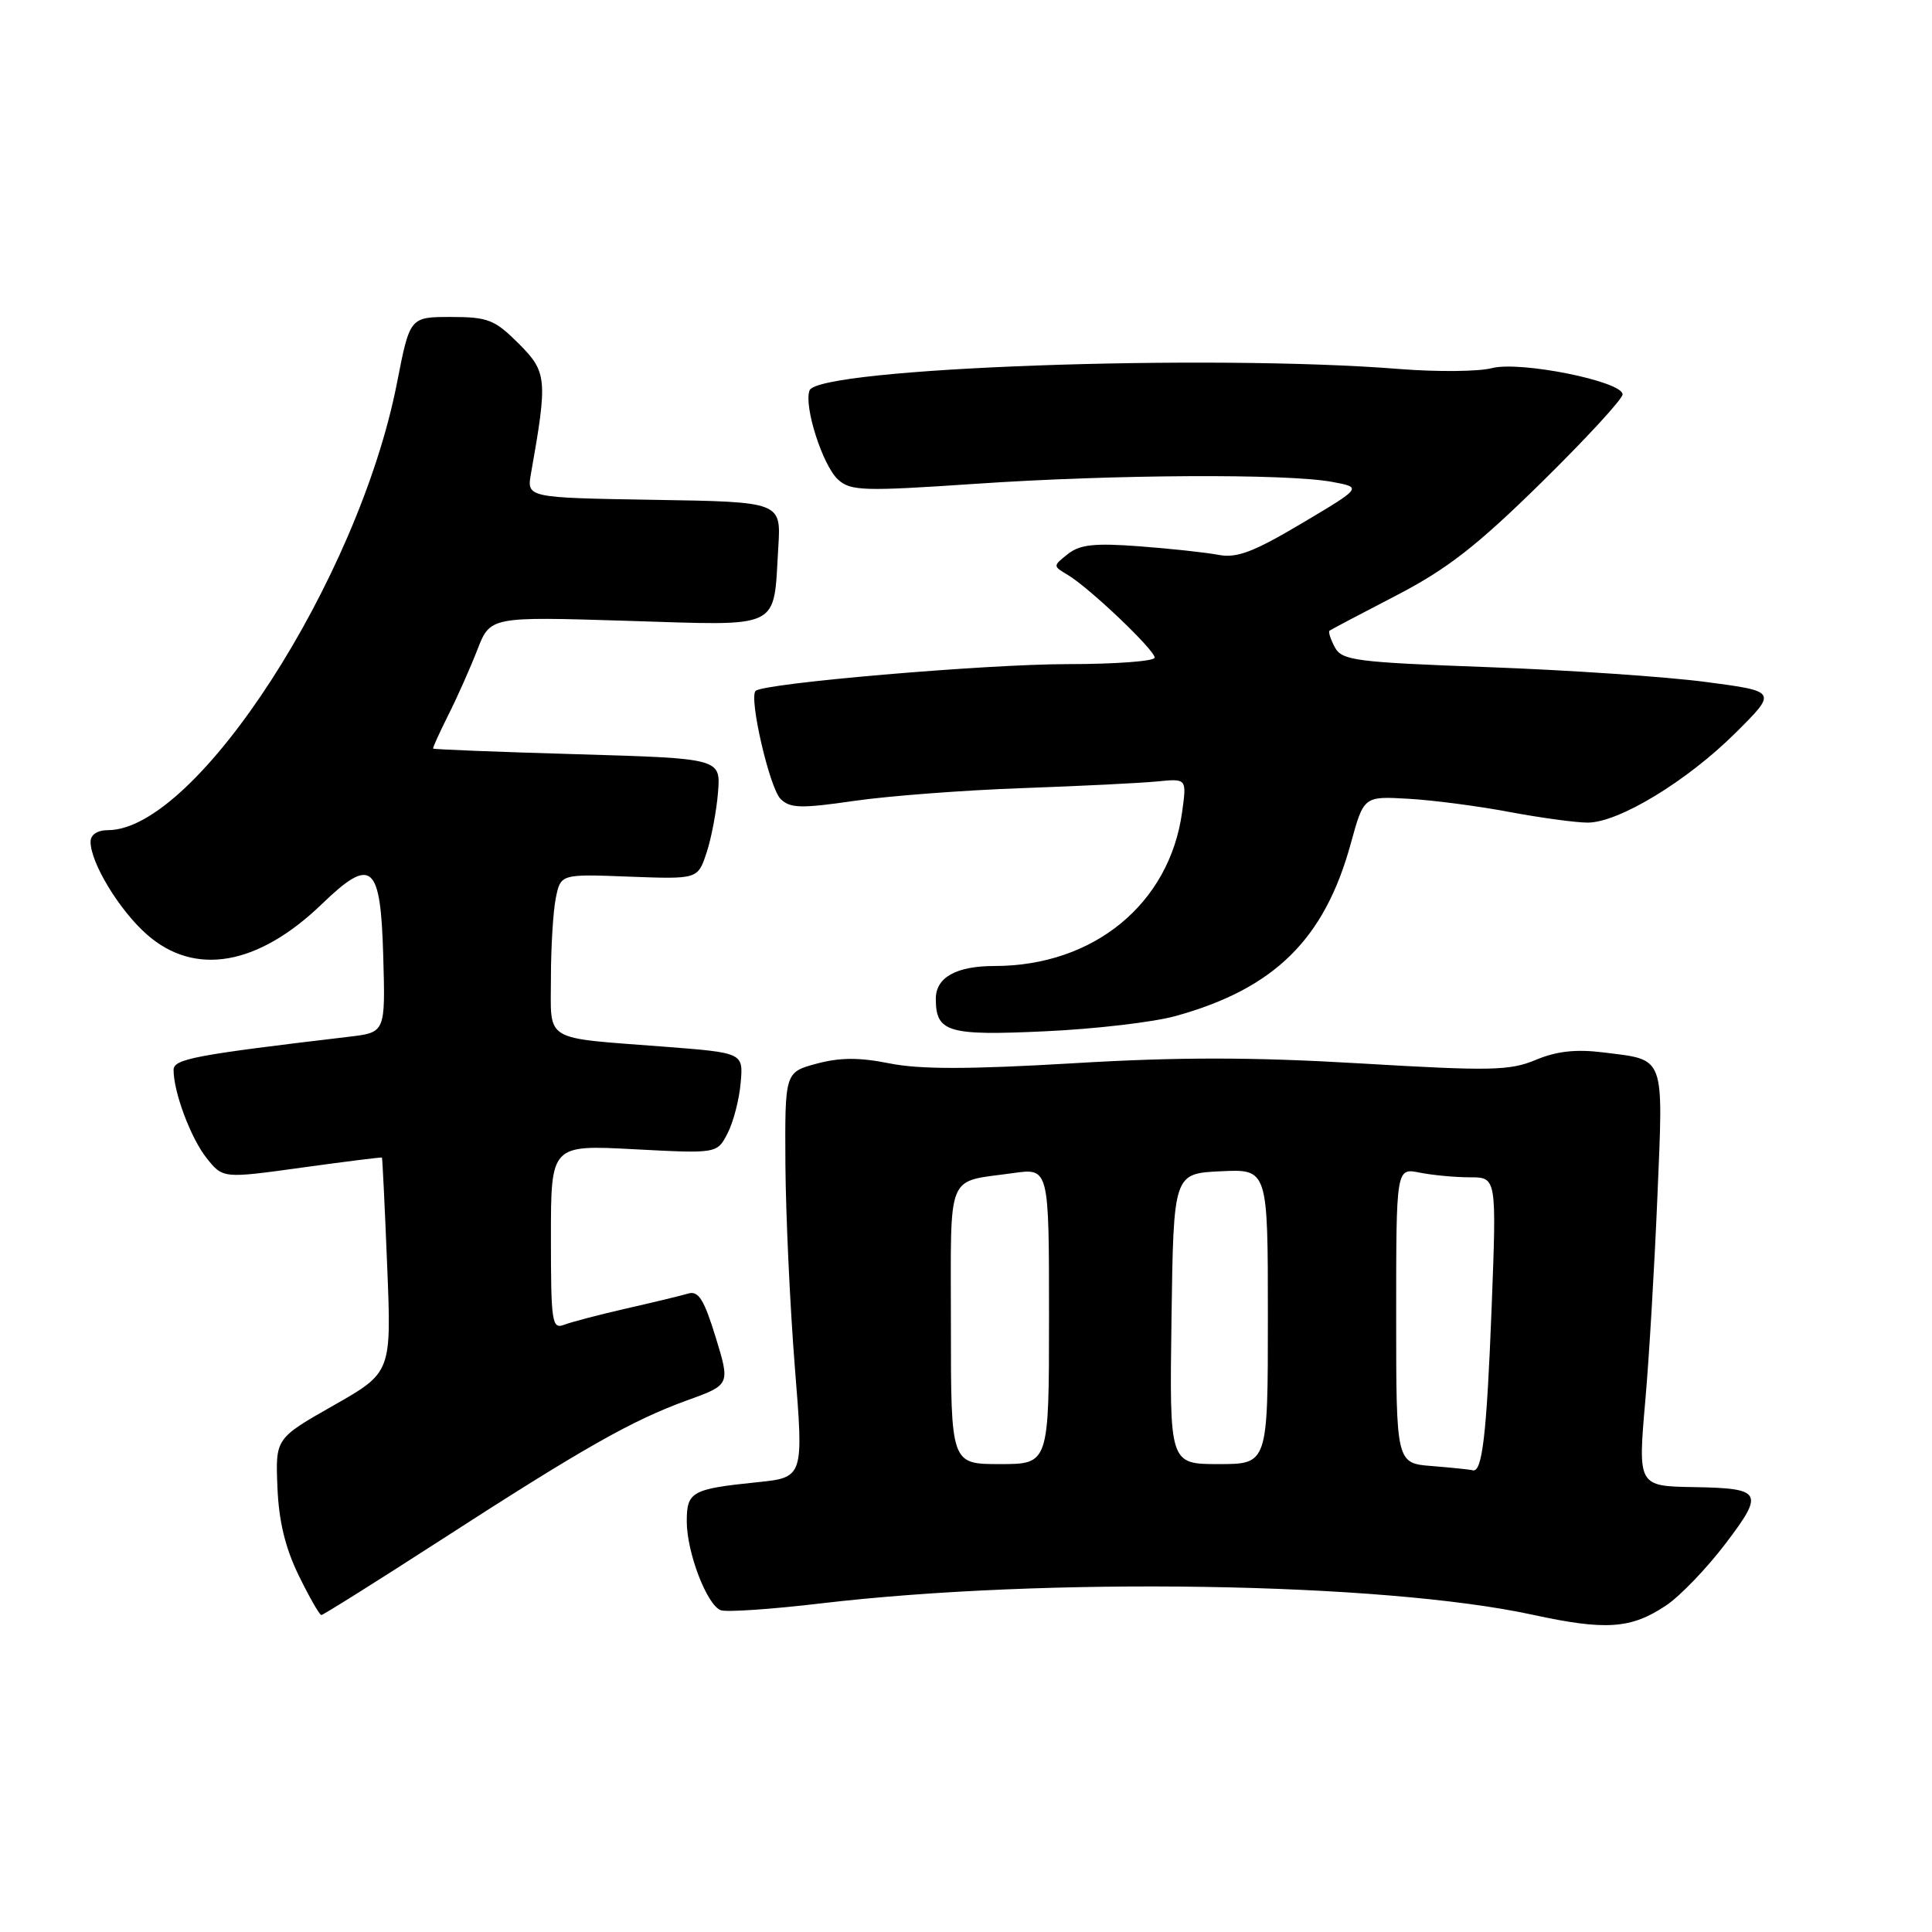 <?xml version="1.0" encoding="UTF-8" standalone="no"?>
<!DOCTYPE svg PUBLIC "-//W3C//DTD SVG 1.1//EN" "http://www.w3.org/Graphics/SVG/1.1/DTD/svg11.dtd" >
<svg xmlns="http://www.w3.org/2000/svg" xmlns:xlink="http://www.w3.org/1999/xlink" version="1.1" viewBox="0 0 256 256">
 <g >
 <path fill="currentColor"
d=" M 220.77 212.73 C 222.61 211.50 226.15 207.82 228.64 204.54 C 233.81 197.74 233.51 197.21 224.50 197.05 C 217.02 196.93 217.02 196.92 218.02 185.49 C 218.51 179.99 219.22 167.92 219.61 158.66 C 220.41 139.60 220.73 140.49 212.45 139.45 C 208.83 139.00 206.26 139.28 203.50 140.44 C 200.04 141.88 197.53 141.93 180.29 140.91 C 165.90 140.06 156.16 140.05 142.17 140.89 C 128.47 141.70 121.89 141.71 117.90 140.91 C 113.87 140.10 111.31 140.11 108.21 140.94 C 104.00 142.08 104.00 142.08 104.07 154.29 C 104.12 161.00 104.68 173.09 105.32 181.14 C 106.50 195.78 106.50 195.78 100.26 196.41 C 91.65 197.30 91.00 197.66 91.00 201.59 C 91.00 205.70 93.66 212.66 95.50 213.36 C 96.24 213.64 102.16 213.24 108.67 212.47 C 138.48 208.94 183.17 209.64 203.07 213.96 C 212.78 216.07 216.12 215.84 220.77 212.73 Z  M 58.32 204.12 C 77.29 191.86 83.73 188.21 91.03 185.56 C 96.76 183.49 96.76 183.49 94.83 177.19 C 93.29 172.19 92.55 171.00 91.20 171.40 C 90.26 171.68 86.58 172.57 83.00 173.38 C 79.42 174.20 75.71 175.17 74.75 175.54 C 73.14 176.16 73.00 175.22 73.00 163.96 C 73.00 151.70 73.00 151.70 84.01 152.28 C 95.02 152.86 95.02 152.86 96.40 150.18 C 97.17 148.71 97.95 145.70 98.14 143.50 C 98.50 139.50 98.50 139.50 88.00 138.69 C 71.77 137.44 73.00 138.19 73.00 129.61 C 73.00 125.56 73.29 120.80 73.64 119.03 C 74.29 115.81 74.29 115.81 83.37 116.16 C 92.46 116.50 92.46 116.50 93.62 113.00 C 94.26 111.08 94.94 107.47 95.14 105.00 C 95.50 100.50 95.50 100.50 76.50 99.94 C 66.05 99.64 57.45 99.30 57.39 99.19 C 57.32 99.09 58.23 97.09 59.40 94.75 C 60.58 92.41 62.31 88.52 63.25 86.10 C 64.96 81.70 64.96 81.70 83.04 82.26 C 103.85 82.90 102.45 83.58 103.13 72.49 C 103.50 66.50 103.50 66.50 86.64 66.23 C 69.79 65.95 69.79 65.95 70.36 62.73 C 72.58 50.22 72.49 49.29 68.73 45.53 C 65.56 42.36 64.65 42.00 59.76 42.00 C 54.31 42.00 54.31 42.00 52.60 50.75 C 47.52 76.75 26.03 110.00 14.30 110.00 C 12.90 110.00 12.00 110.60 12.00 111.54 C 12.00 114.34 15.83 120.64 19.48 123.84 C 25.82 129.41 34.18 127.95 42.64 119.80 C 49.25 113.42 50.44 114.43 50.78 126.66 C 51.07 136.80 51.07 136.80 46.28 137.37 C 25.67 139.81 23.00 140.32 23.00 141.78 C 23.00 144.73 25.29 150.84 27.39 153.47 C 29.54 156.16 29.54 156.16 40.02 154.71 C 45.78 153.91 50.55 153.32 50.61 153.38 C 50.67 153.45 50.99 159.88 51.30 167.68 C 51.88 181.86 51.88 181.86 44.19 186.23 C 36.50 190.60 36.50 190.60 36.76 197.05 C 36.94 201.54 37.79 205.09 39.58 208.75 C 40.99 211.64 42.34 214.00 42.58 214.00 C 42.82 214.00 49.91 209.55 58.32 204.12 Z  M 155.77 134.63 C 168.88 131.00 175.51 124.46 178.99 111.76 C 180.71 105.50 180.71 105.50 186.60 105.84 C 189.85 106.02 195.88 106.81 200.00 107.59 C 204.12 108.36 208.80 109.00 210.38 109.00 C 214.49 109.00 223.56 103.49 229.99 97.09 C 235.50 91.61 235.50 91.61 226.00 90.36 C 220.78 89.67 207.82 88.79 197.20 88.40 C 179.57 87.75 177.81 87.52 176.87 85.76 C 176.30 84.70 175.99 83.71 176.17 83.57 C 176.35 83.43 180.32 81.33 185.00 78.91 C 191.77 75.40 195.69 72.34 204.25 63.93 C 210.16 58.12 215.00 52.87 215.00 52.26 C 215.00 50.53 201.42 47.80 197.68 48.78 C 195.93 49.24 190.45 49.29 185.50 48.90 C 160.24 46.87 108.42 48.74 107.27 51.73 C 106.48 53.80 109.01 61.70 111.06 63.56 C 112.72 65.06 114.45 65.11 129.22 64.11 C 147.56 62.86 170.46 62.74 176.50 63.85 C 180.50 64.59 180.50 64.59 172.50 69.34 C 166.13 73.13 163.89 73.98 161.50 73.53 C 159.85 73.21 155.12 72.70 151.00 72.39 C 145.04 71.94 143.09 72.15 141.50 73.41 C 139.50 75.00 139.50 75.00 141.49 76.18 C 144.35 77.89 153.00 86.12 153.00 87.14 C 153.00 87.61 147.81 88.00 141.47 88.00 C 130.62 88.00 101.14 90.53 100.12 91.55 C 99.21 92.46 101.97 104.40 103.42 105.85 C 104.68 107.11 106.10 107.15 113.20 106.12 C 117.76 105.46 127.80 104.70 135.50 104.43 C 143.20 104.15 151.24 103.76 153.38 103.54 C 157.25 103.16 157.25 103.16 156.64 107.58 C 154.98 119.75 144.93 128.00 131.78 128.00 C 126.71 128.00 124.00 129.51 124.00 132.34 C 124.00 136.78 125.59 137.26 138.50 136.65 C 145.10 136.35 152.87 135.44 155.77 134.63 Z  M 189.75 194.26 C 185.00 193.89 185.00 193.89 185.00 174.32 C 185.00 154.75 185.00 154.75 188.12 155.38 C 189.84 155.72 192.84 156.00 194.78 156.00 C 198.31 156.00 198.31 156.00 197.65 173.25 C 196.99 190.14 196.41 195.18 195.13 194.82 C 194.79 194.72 192.36 194.47 189.75 194.26 Z  M 126.00 175.57 C 126.00 154.89 125.25 156.71 134.25 155.44 C 139.00 154.77 139.00 154.77 139.00 174.39 C 139.00 194.00 139.00 194.00 132.50 194.00 C 126.00 194.00 126.00 194.00 126.00 175.57 Z  M 155.23 174.75 C 155.50 155.50 155.50 155.50 161.75 155.20 C 168.00 154.90 168.00 154.90 168.00 174.45 C 168.00 194.00 168.00 194.00 161.48 194.00 C 154.96 194.00 154.96 194.00 155.23 174.75 Z "/>
</g>
</svg>